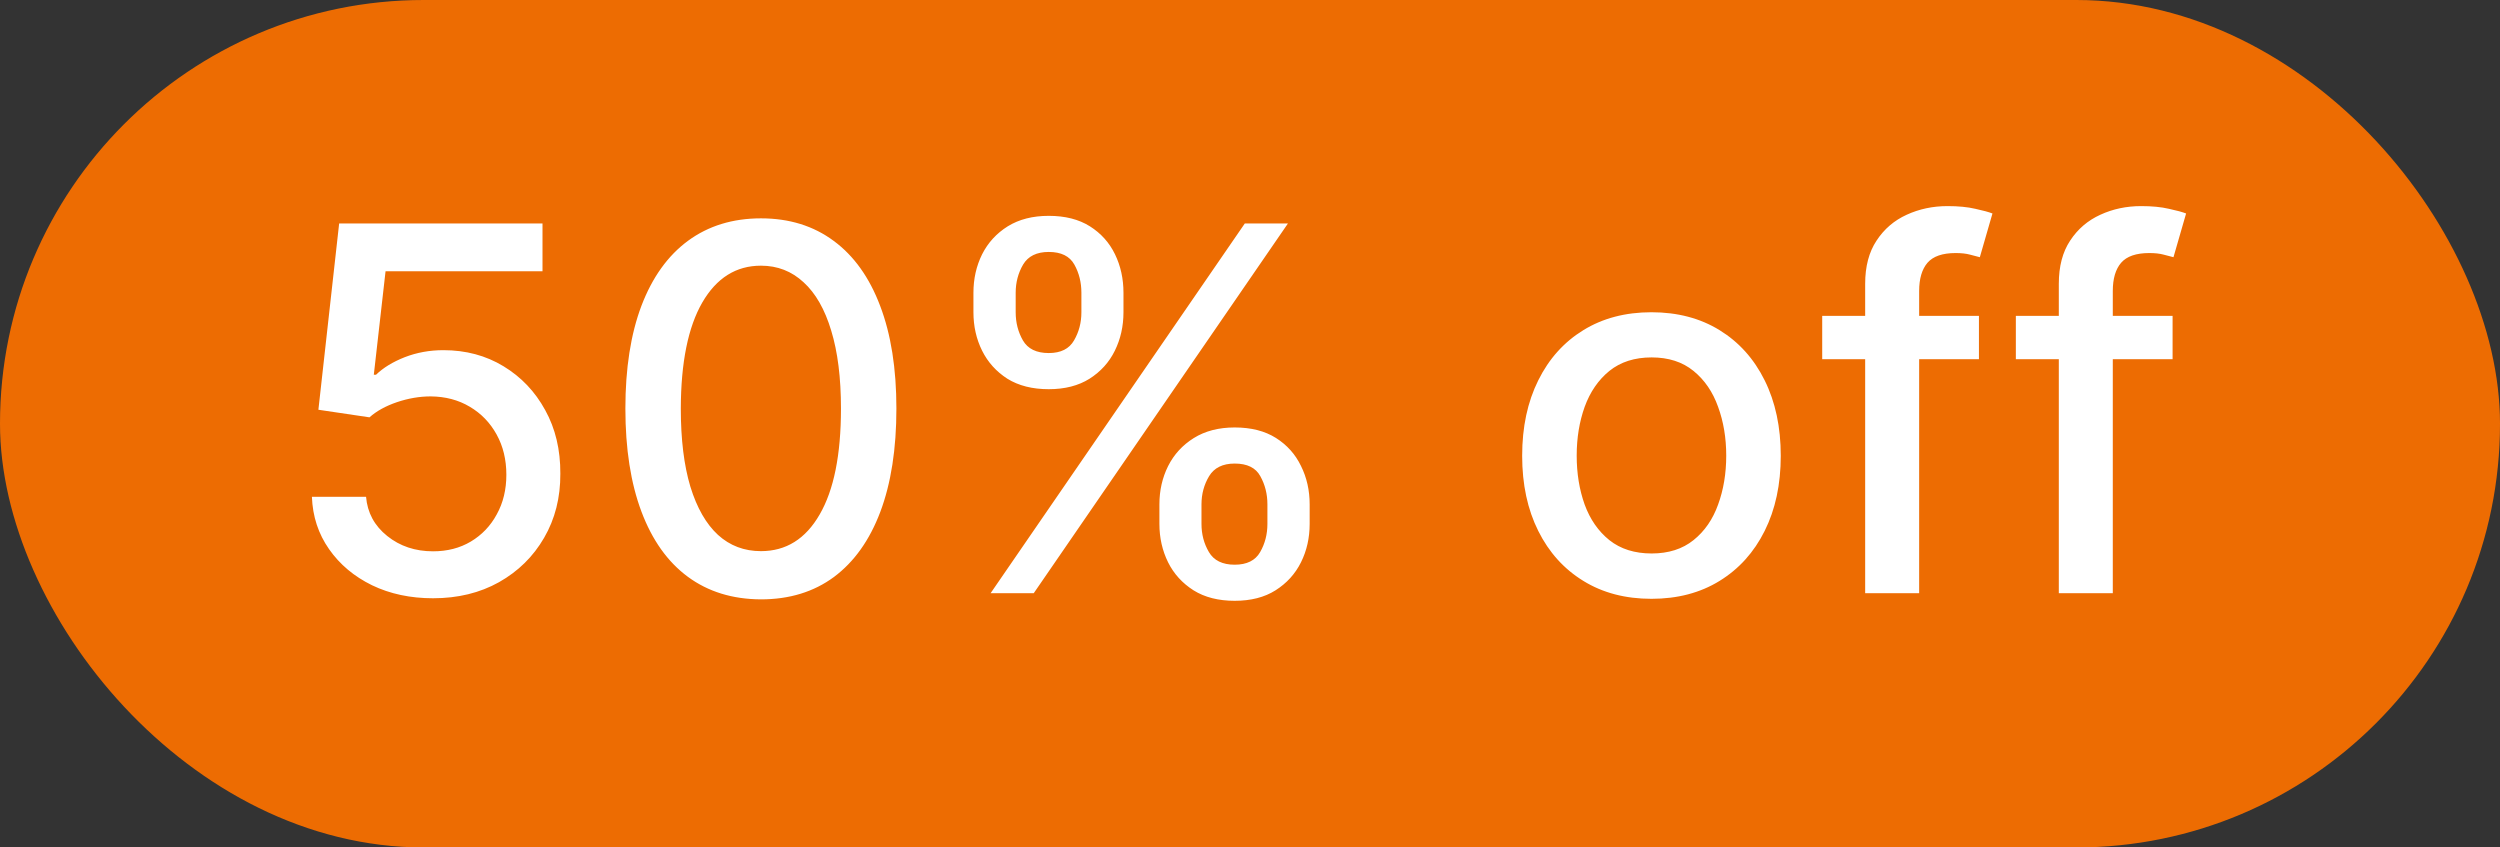 <svg width="59" height="20" viewBox="0 0 59 20" fill="none" xmlns="http://www.w3.org/2000/svg">
<rect x="0" y="0" width="59" height="20" fill="#333333" stroke="none"/>
<rect width="59" height="20" rx="10" fill="#ED6C02"/>
<path d="M10.22 14.119C9.686 14.119 9.206 14.017 8.78 13.812C8.357 13.605 8.018 13.321 7.766 12.96C7.513 12.599 7.378 12.188 7.361 11.724H8.639C8.67 12.099 8.837 12.408 9.138 12.649C9.439 12.891 9.8 13.011 10.22 13.011C10.555 13.011 10.852 12.935 11.111 12.781C11.372 12.625 11.577 12.411 11.724 12.138C11.875 11.865 11.95 11.554 11.95 11.204C11.95 10.849 11.874 10.533 11.72 10.254C11.567 9.976 11.355 9.757 11.085 9.598C10.818 9.439 10.511 9.358 10.165 9.355C9.901 9.355 9.635 9.401 9.368 9.491C9.101 9.582 8.885 9.702 8.72 9.849L7.514 9.67L8.004 5.273H12.803V6.402H9.099L8.822 8.844H8.874C9.044 8.679 9.27 8.541 9.551 8.43C9.835 8.32 10.139 8.264 10.463 8.264C10.994 8.264 11.467 8.391 11.882 8.643C12.3 8.896 12.628 9.241 12.867 9.679C13.108 10.114 13.227 10.614 13.224 11.179C13.227 11.744 13.099 12.249 12.841 12.692C12.585 13.135 12.23 13.484 11.776 13.74C11.324 13.993 10.805 14.119 10.22 14.119ZM17.959 14.145C17.286 14.142 16.711 13.964 16.233 13.612C15.756 13.26 15.391 12.747 15.138 12.074C14.885 11.401 14.759 10.589 14.759 9.641C14.759 8.695 14.885 7.886 15.138 7.216C15.394 6.545 15.76 6.034 16.238 5.682C16.718 5.33 17.292 5.153 17.959 5.153C18.627 5.153 19.199 5.331 19.677 5.686C20.154 6.038 20.519 6.55 20.772 7.22C21.027 7.888 21.155 8.695 21.155 9.641C21.155 10.592 21.029 11.405 20.776 12.078C20.523 12.749 20.158 13.261 19.681 13.617C19.204 13.969 18.63 14.145 17.959 14.145ZM17.959 13.007C18.55 13.007 19.012 12.719 19.344 12.142C19.679 11.565 19.847 10.732 19.847 9.641C19.847 8.916 19.77 8.304 19.617 7.804C19.466 7.301 19.249 6.92 18.965 6.662C18.684 6.401 18.349 6.27 17.959 6.27C17.371 6.27 16.91 6.56 16.574 7.139C16.239 7.719 16.07 8.553 16.067 9.641C16.067 10.368 16.142 10.983 16.293 11.486C16.447 11.986 16.664 12.365 16.945 12.624C17.226 12.879 17.564 13.007 17.959 13.007ZM27.362 12.364V11.903C27.362 11.574 27.431 11.273 27.567 11C27.706 10.724 27.908 10.504 28.172 10.339C28.439 10.172 28.762 10.088 29.139 10.088C29.526 10.088 29.85 10.171 30.111 10.335C30.372 10.5 30.57 10.72 30.703 10.996C30.84 11.271 30.908 11.574 30.908 11.903V12.364C30.908 12.693 30.84 12.996 30.703 13.271C30.567 13.544 30.367 13.764 30.102 13.932C29.841 14.097 29.52 14.179 29.139 14.179C28.756 14.179 28.432 14.097 28.168 13.932C27.904 13.764 27.703 13.544 27.567 13.271C27.431 12.996 27.362 12.693 27.362 12.364ZM28.355 11.903V12.364C28.355 12.608 28.413 12.829 28.53 13.028C28.646 13.227 28.85 13.327 29.139 13.327C29.426 13.327 29.627 13.227 29.74 13.028C29.854 12.829 29.911 12.608 29.911 12.364V11.903C29.911 11.659 29.855 11.438 29.744 11.239C29.637 11.04 29.435 10.94 29.139 10.94C28.855 10.94 28.654 11.04 28.534 11.239C28.415 11.438 28.355 11.659 28.355 11.903ZM22.973 7.369V6.909C22.973 6.58 23.041 6.277 23.178 6.001C23.317 5.726 23.519 5.506 23.783 5.341C24.05 5.176 24.372 5.094 24.75 5.094C25.137 5.094 25.46 5.176 25.722 5.341C25.983 5.506 26.181 5.726 26.314 6.001C26.448 6.277 26.514 6.58 26.514 6.909V7.369C26.514 7.699 26.446 8.001 26.31 8.277C26.176 8.55 25.977 8.77 25.713 8.938C25.452 9.102 25.131 9.185 24.75 9.185C24.364 9.185 24.038 9.102 23.774 8.938C23.513 8.77 23.314 8.55 23.178 8.277C23.041 8.001 22.973 7.699 22.973 7.369ZM23.97 6.909V7.369C23.97 7.614 24.027 7.835 24.141 8.034C24.257 8.233 24.46 8.332 24.75 8.332C25.034 8.332 25.233 8.233 25.347 8.034C25.463 7.835 25.521 7.614 25.521 7.369V6.909C25.521 6.665 25.466 6.443 25.355 6.244C25.244 6.045 25.043 5.946 24.75 5.946C24.466 5.946 24.264 6.045 24.145 6.244C24.029 6.443 23.97 6.665 23.97 6.909ZM23.378 14L29.378 5.273H30.396L24.396 14H23.378ZM38.974 14.132C38.361 14.132 37.825 13.992 37.368 13.71C36.91 13.429 36.555 13.036 36.303 12.53C36.05 12.024 35.923 11.433 35.923 10.757C35.923 10.078 36.05 9.484 36.303 8.976C36.555 8.467 36.91 8.072 37.368 7.791C37.825 7.51 38.361 7.369 38.974 7.369C39.588 7.369 40.124 7.51 40.581 7.791C41.038 8.072 41.394 8.467 41.646 8.976C41.899 9.484 42.026 10.078 42.026 10.757C42.026 11.433 41.899 12.024 41.646 12.53C41.394 13.036 41.038 13.429 40.581 13.71C40.124 13.992 39.588 14.132 38.974 14.132ZM38.979 13.062C39.376 13.062 39.706 12.957 39.967 12.747C40.229 12.537 40.422 12.257 40.547 11.908C40.675 11.558 40.739 11.173 40.739 10.753C40.739 10.335 40.675 9.952 40.547 9.602C40.422 9.25 40.229 8.967 39.967 8.754C39.706 8.541 39.376 8.435 38.979 8.435C38.578 8.435 38.246 8.541 37.981 8.754C37.72 8.967 37.526 9.25 37.398 9.602C37.273 9.952 37.21 10.335 37.21 10.753C37.21 11.173 37.273 11.558 37.398 11.908C37.526 12.257 37.72 12.537 37.981 12.747C38.246 12.957 38.578 13.062 38.979 13.062ZM46.703 7.455V8.477H43.004V7.455H46.703ZM44.018 14V6.696C44.018 6.287 44.108 5.947 44.287 5.678C44.466 5.405 44.703 5.202 44.998 5.068C45.294 4.932 45.615 4.864 45.961 4.864C46.217 4.864 46.436 4.885 46.618 4.928C46.799 4.967 46.934 5.004 47.022 5.038L46.724 6.07C46.664 6.053 46.588 6.033 46.494 6.01C46.4 5.984 46.287 5.972 46.153 5.972C45.843 5.972 45.622 6.048 45.488 6.202C45.358 6.355 45.292 6.577 45.292 6.866V14H44.018ZM51.273 7.455V8.477H47.574V7.455H51.273ZM48.588 14V6.696C48.588 6.287 48.677 5.947 48.856 5.678C49.035 5.405 49.273 5.202 49.568 5.068C49.863 4.932 50.184 4.864 50.531 4.864C50.787 4.864 51.005 4.885 51.187 4.928C51.369 4.967 51.504 5.004 51.592 5.038L51.294 6.07C51.234 6.053 51.157 6.033 51.064 6.01C50.97 5.984 50.856 5.972 50.723 5.972C50.413 5.972 50.192 6.048 50.058 6.202C49.927 6.355 49.862 6.577 49.862 6.866V14H48.588Z" fill="white"/>
</svg>
